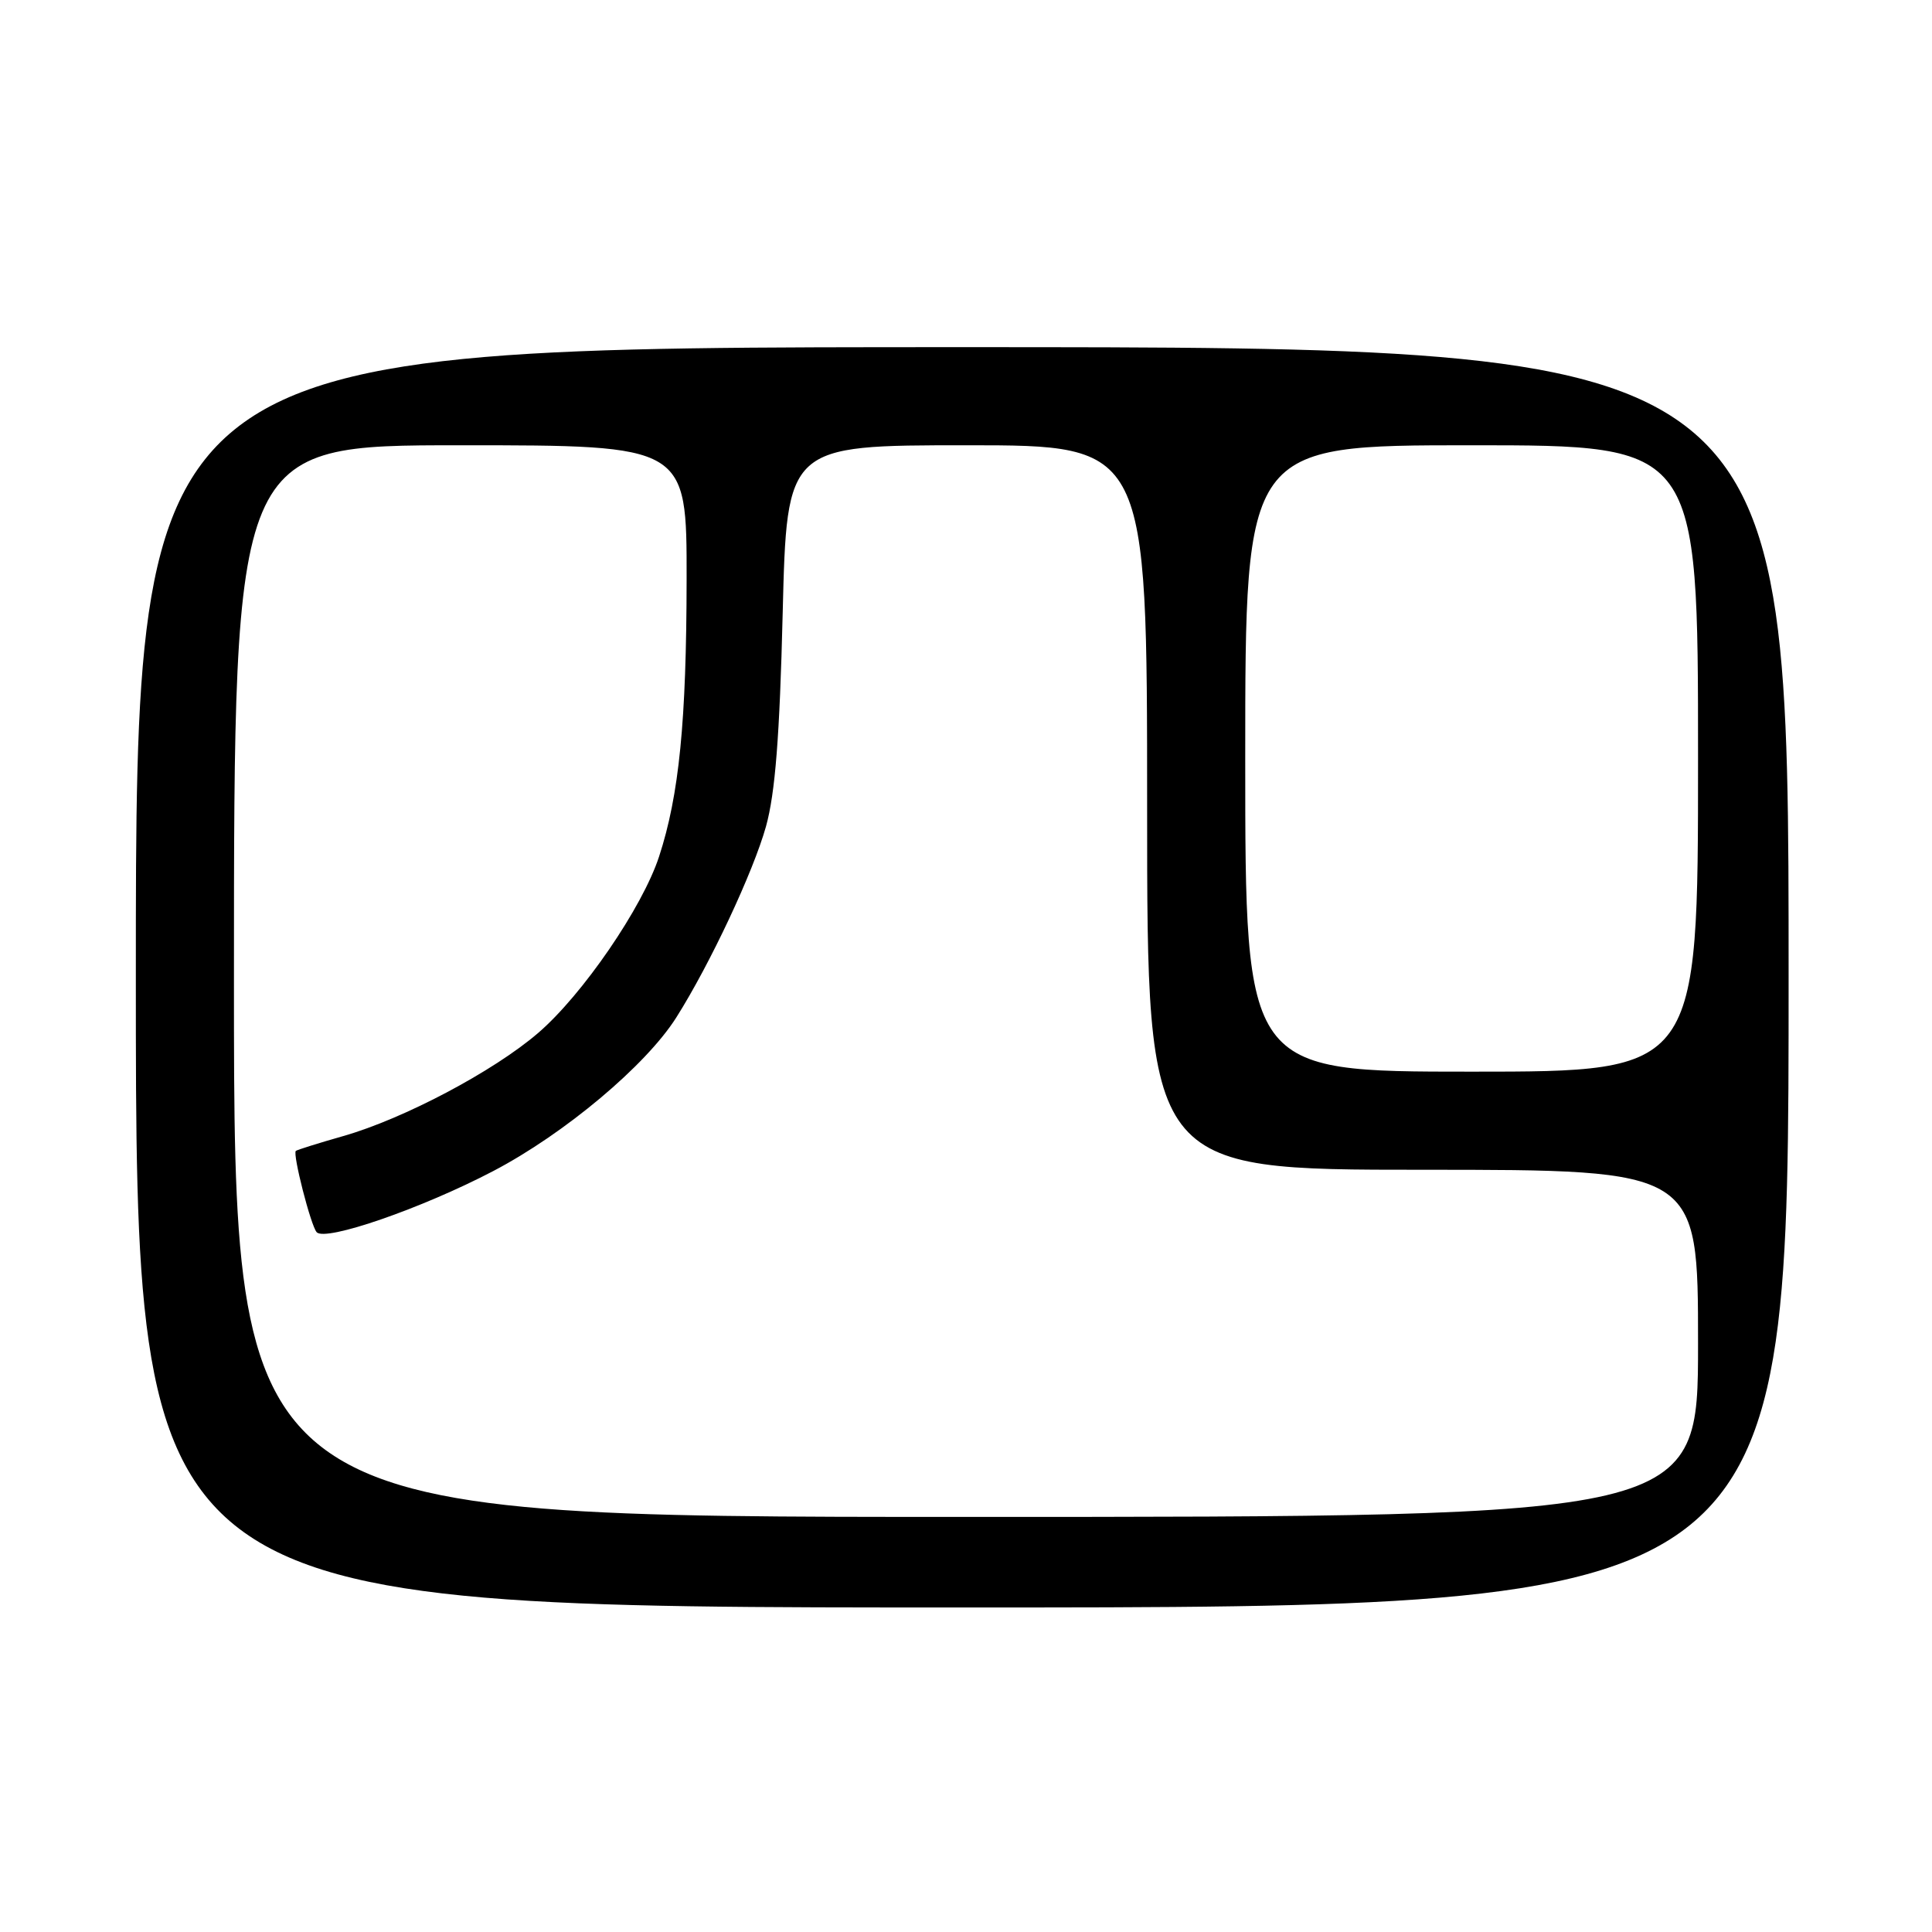 <?xml version="1.0" encoding="UTF-8" standalone="no"?>
<!DOCTYPE svg PUBLIC "-//W3C//DTD SVG 1.1//EN" "http://www.w3.org/Graphics/SVG/1.1/DTD/svg11.dtd" >
<svg xmlns="http://www.w3.org/2000/svg" xmlns:xlink="http://www.w3.org/1999/xlink" version="1.1" viewBox="0 0 256 256">
 <g >
 <path fill="currentColor"
d=" M 237.00 129.50 C 237.00 46.00 237.00 46.00 127.50 46.00 C 18.00 46.00 18.00 46.00 18.00 129.50 C 18.00 213.00 18.00 213.00 127.50 213.00 C 237.00 213.00 237.00 213.00 237.00 129.50 Z  M 31.00 130.00 C 31.00 59.00 31.00 59.00 61.00 59.00 C 91.00 59.00 91.00 59.00 90.98 76.75 C 90.96 95.59 89.99 105.37 87.33 113.50 C 85.13 120.24 77.18 131.83 71.30 136.88 C 65.39 141.96 53.51 148.24 45.50 150.53 C 42.20 151.47 39.37 152.36 39.20 152.50 C 38.75 152.89 41.18 162.40 41.96 163.27 C 43.10 164.55 55.93 160.11 65.36 155.17 C 74.83 150.21 85.61 141.16 89.62 134.81 C 94.10 127.72 99.81 115.54 101.50 109.50 C 102.72 105.09 103.31 97.60 103.71 81.25 C 104.26 59.00 104.26 59.00 128.13 59.00 C 152.00 59.00 152.00 59.00 152.00 107.00 C 152.00 155.00 152.00 155.00 188.50 155.00 C 225.00 155.00 225.00 155.00 225.00 178.00 C 225.00 201.00 225.00 201.00 128.00 201.00 C 31.00 201.00 31.00 201.00 31.00 130.00 Z  M 165.00 100.50 C 165.00 59.00 165.00 59.00 195.00 59.00 C 225.00 59.00 225.00 59.00 225.00 100.50 C 225.00 142.00 225.00 142.00 195.00 142.00 C 165.00 142.00 165.00 142.00 165.00 100.50 Z "/>
</g>
</svg>